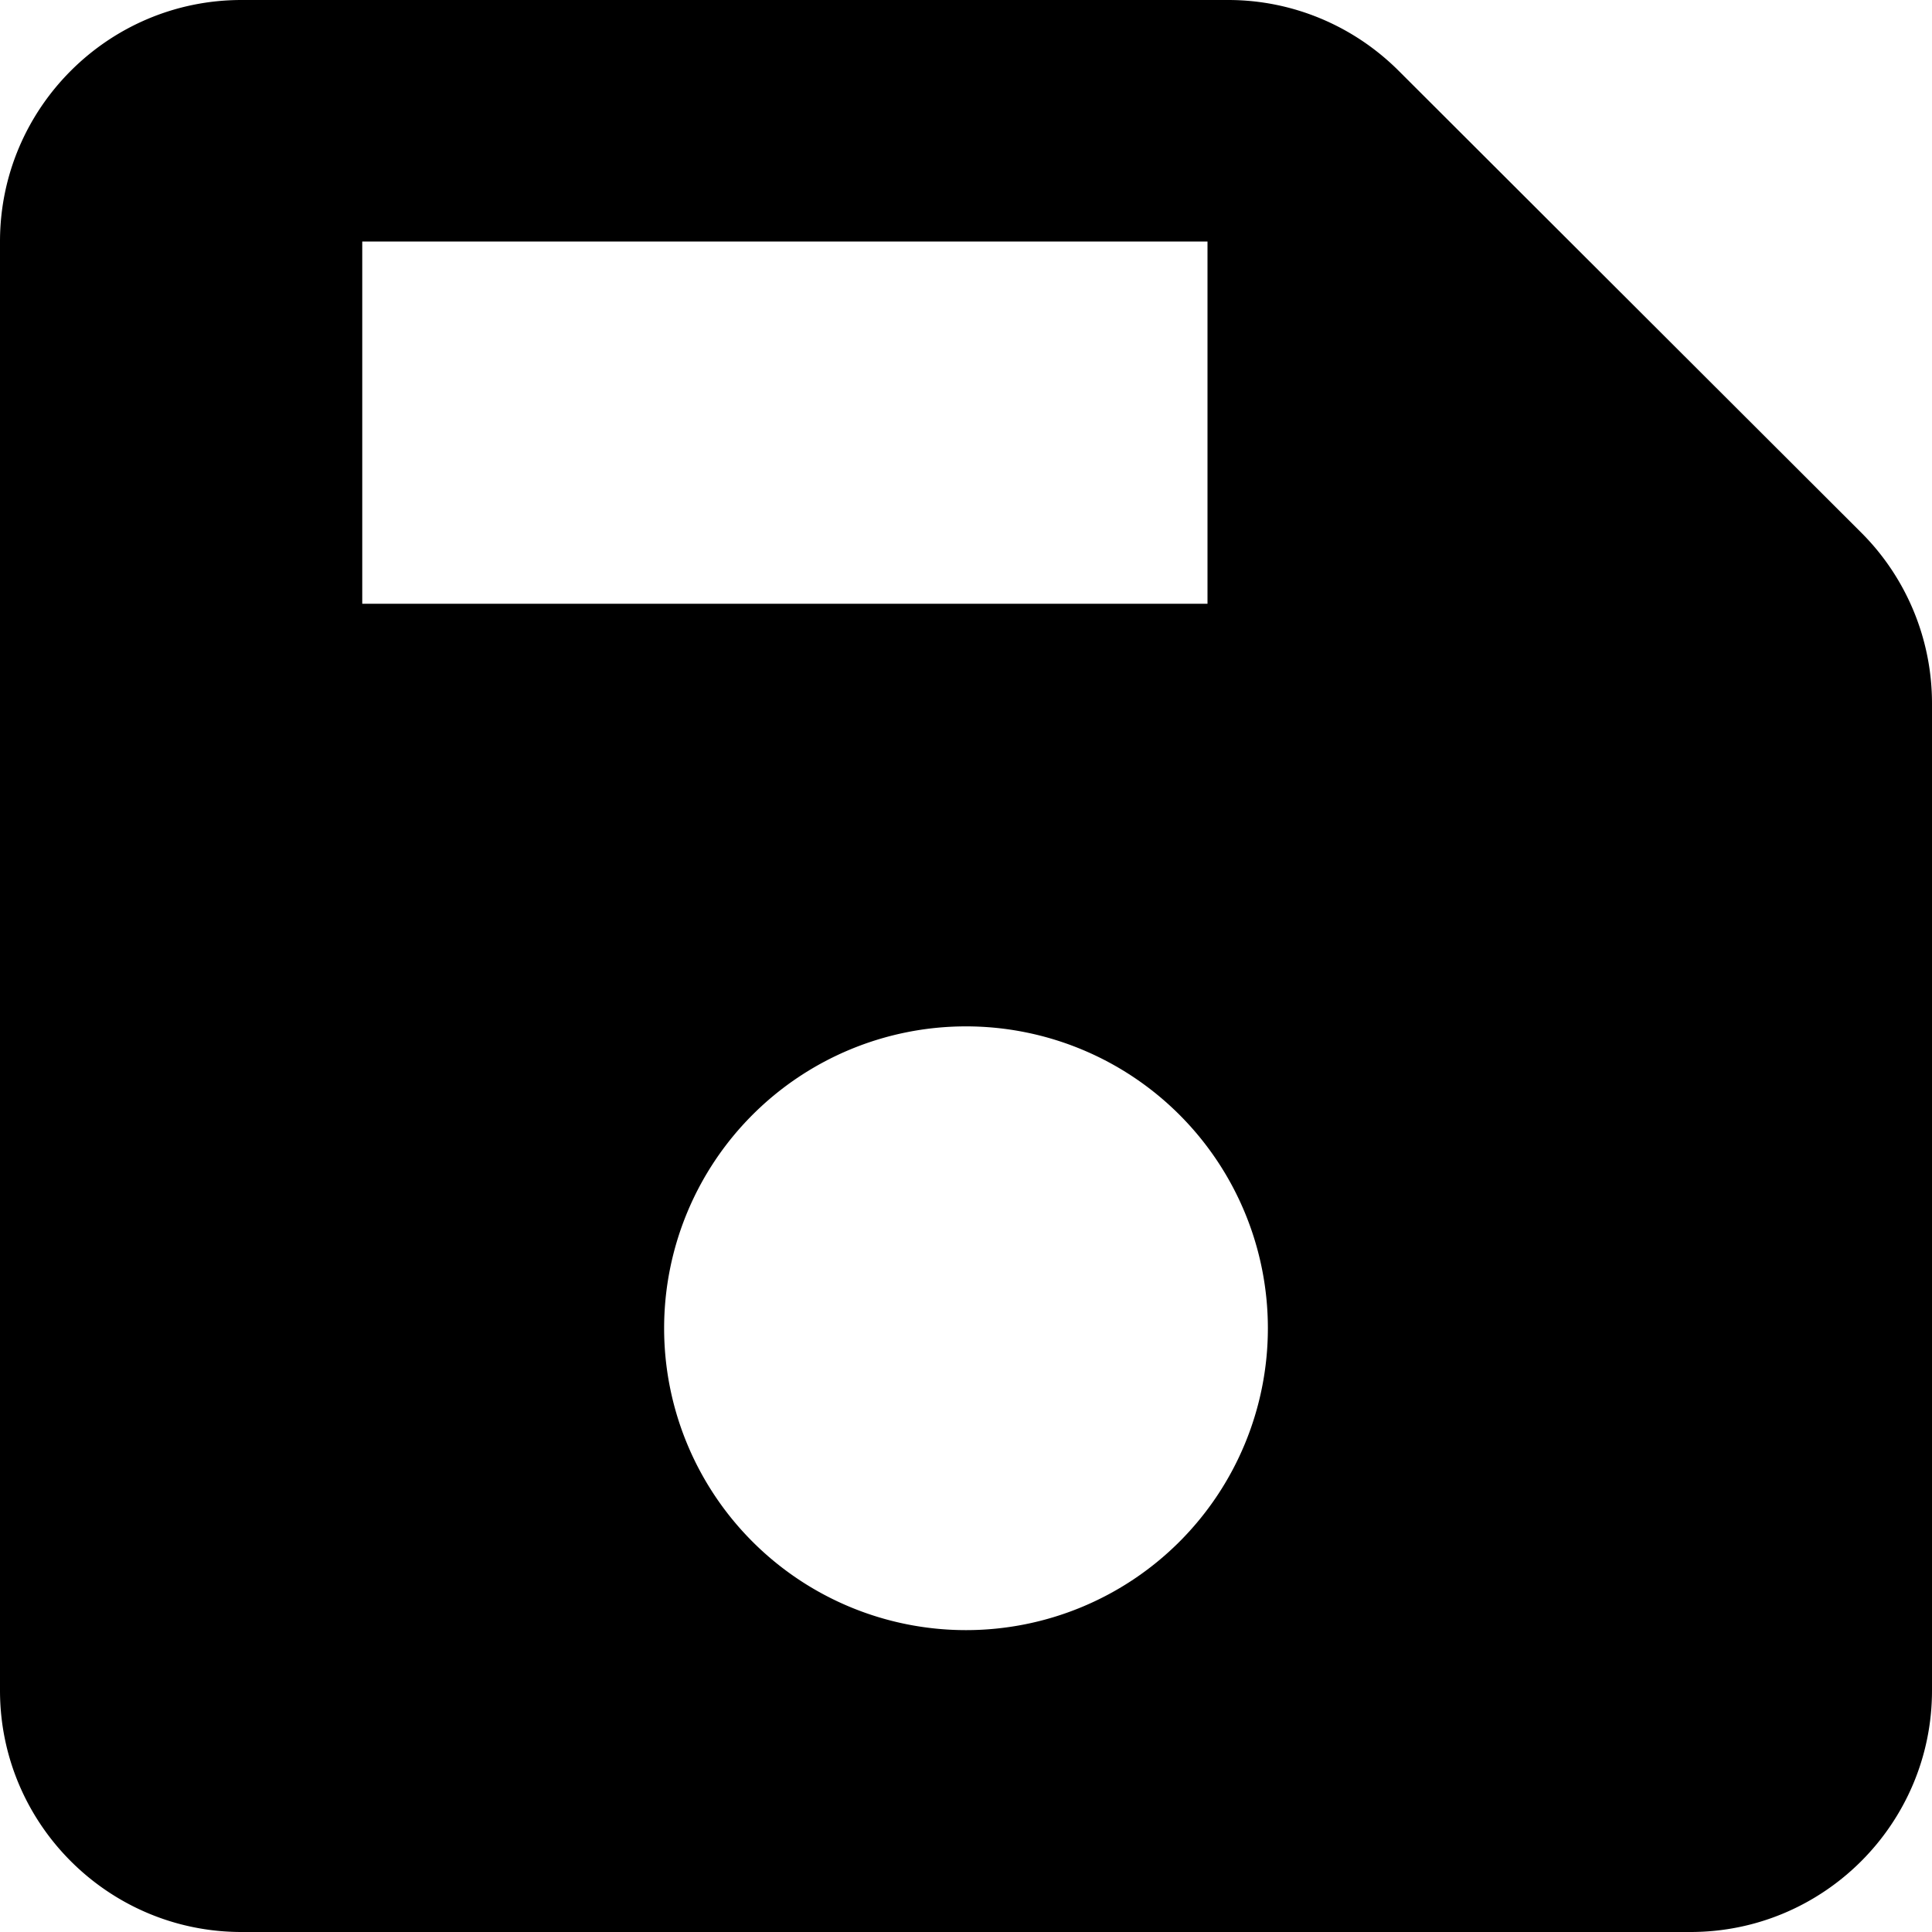 <svg xmlns="http://www.w3.org/2000/svg" viewBox="0 0 512 512"><!--! Font Awesome Pro 7.1.0 by @fontawesome - https://fontawesome.com License - https://fontawesome.com/license (Commercial License) Copyright 2025 Fonticons, Inc. --><path fill="currentColor" d="M325.5 0c17 0 33.2 6.8 45.2 18.8L493.3 141.2c12 12 18.7 28.3 18.7 45.2L512 448c0 35.3-28.7 64-64 64L64 512c-35.3 0-64-28.7-64-64L0 64C0 28.7 28.7 0 64 0L325.5 0zM256 272a80 80 0 1 0 0 160 80 80 0 1 0 0-160zM96 64l0 96 224 0 0-96-224 0z"/></svg>